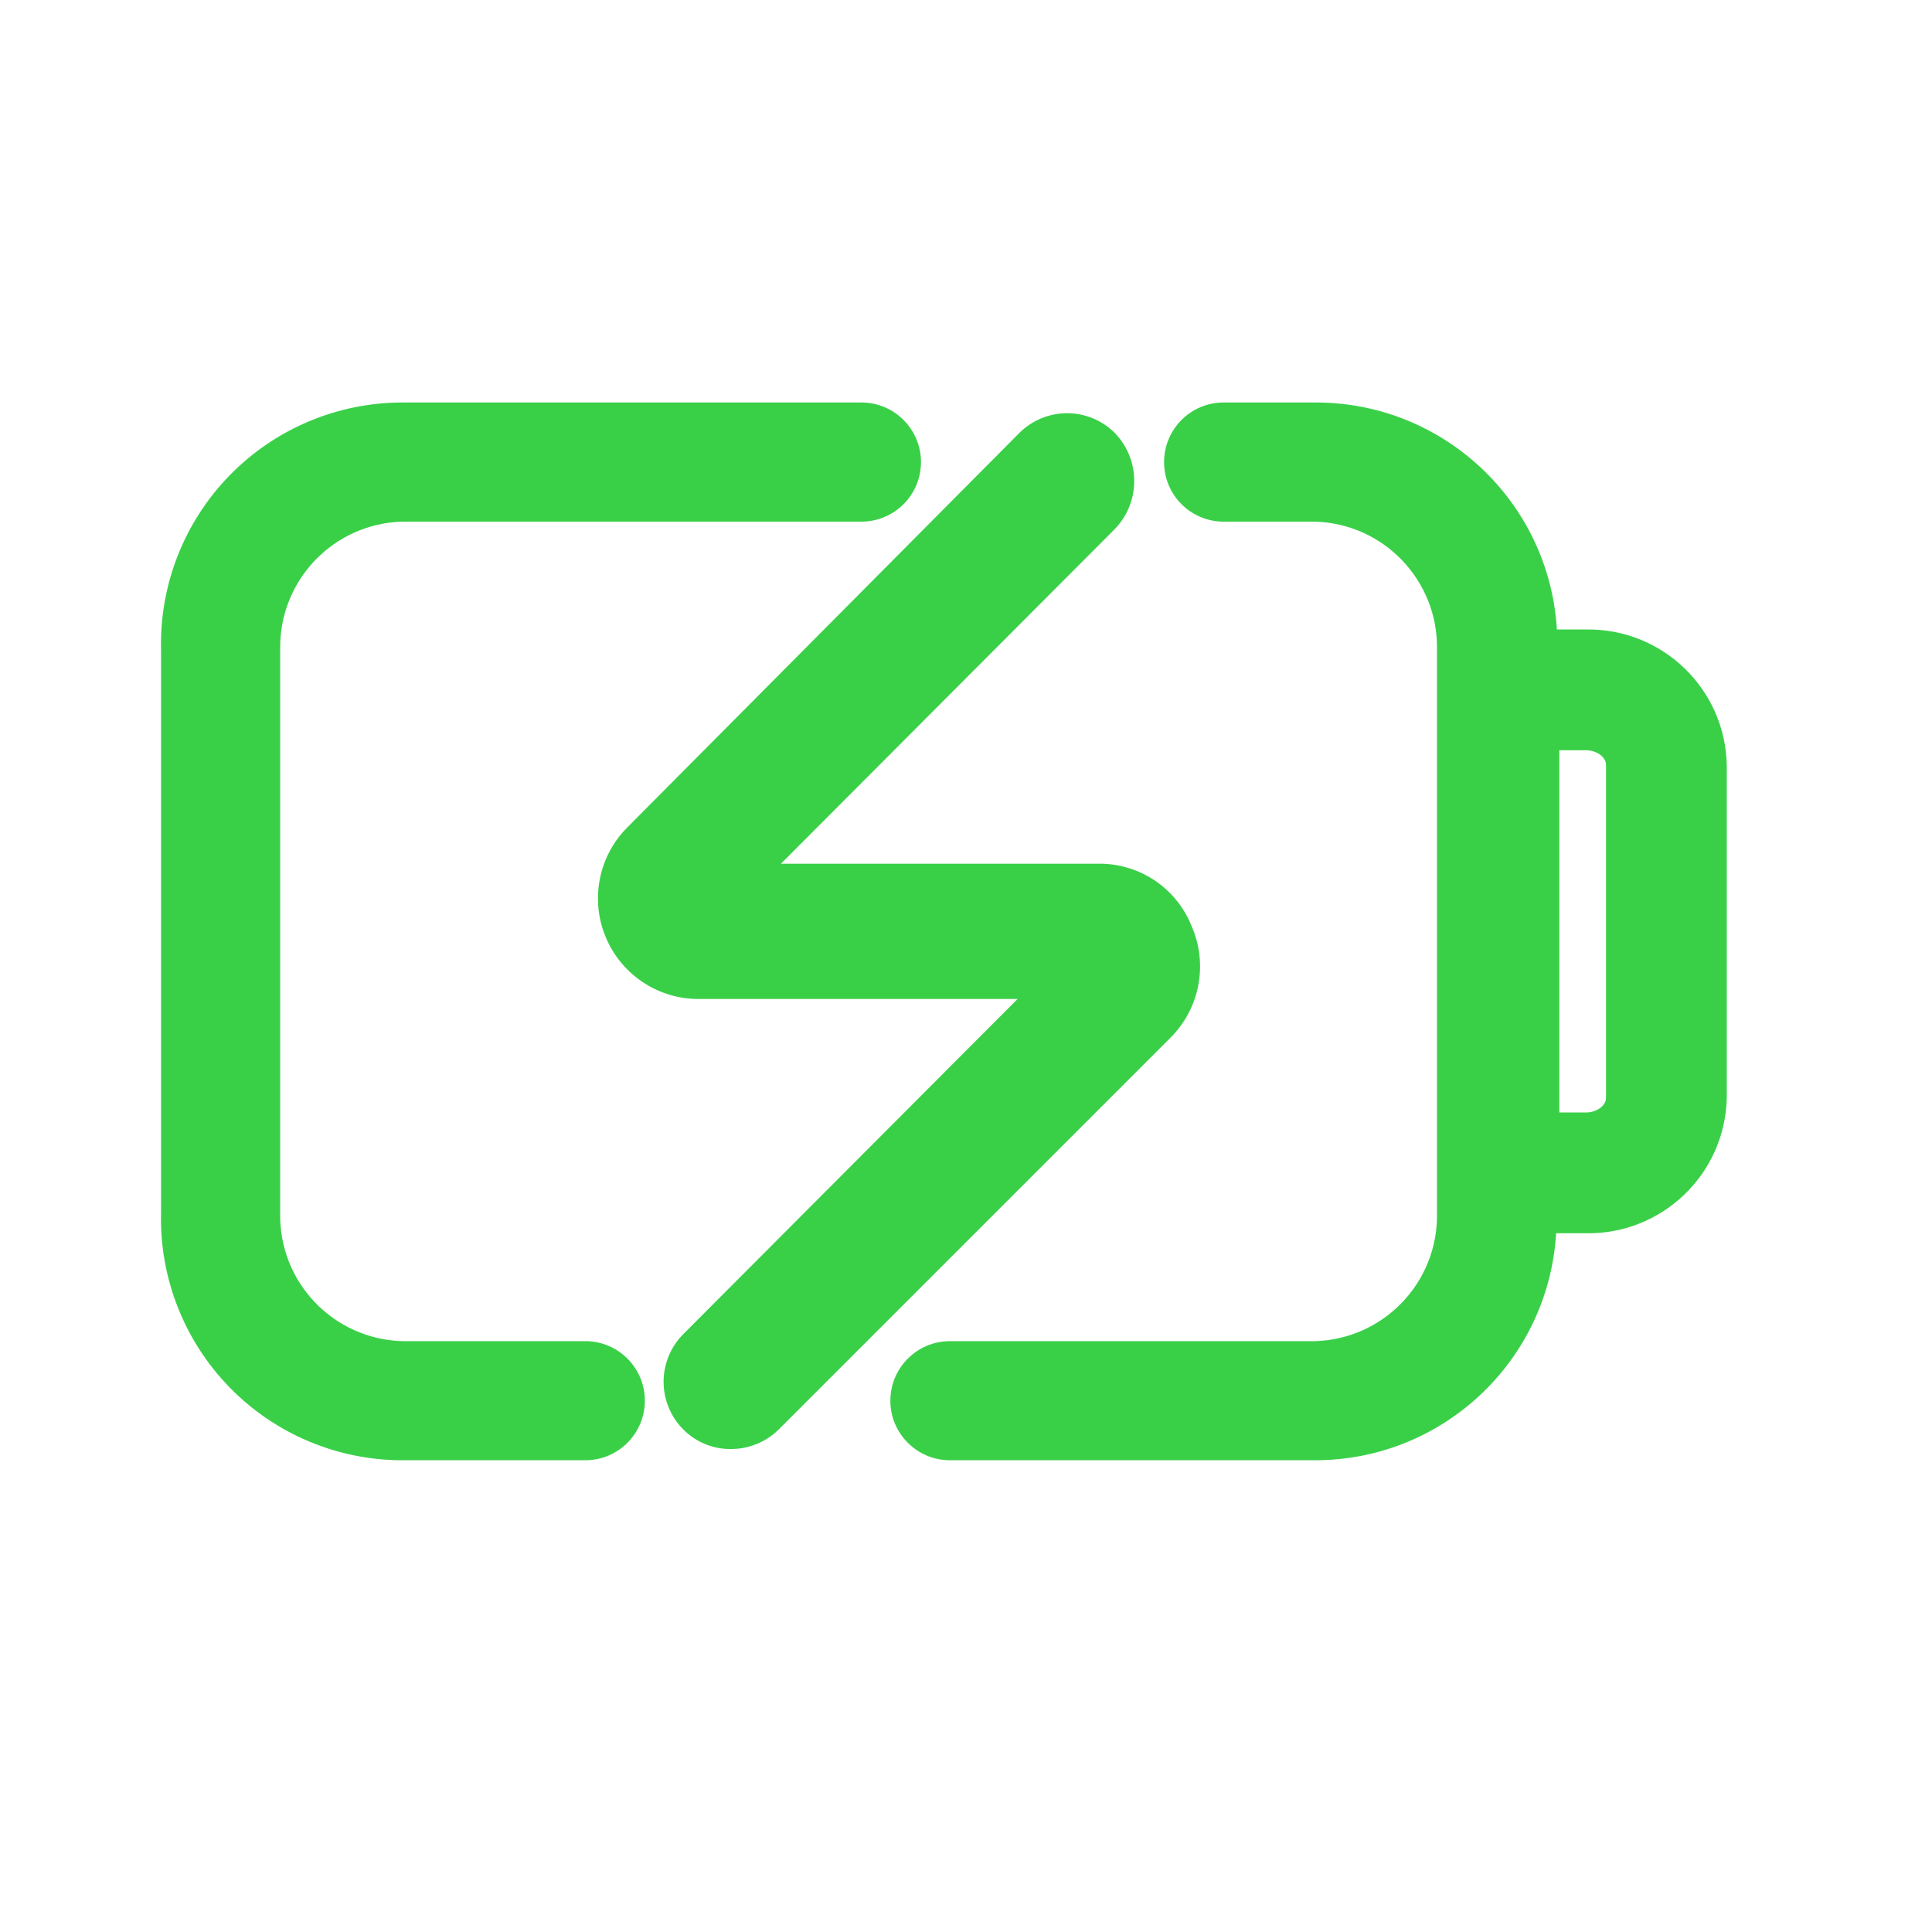 <svg xmlns="http://www.w3.org/2000/svg" width="40" height="40" viewBox="0 0 40 40" fill="none">
    <path d="M12.118 27.767H8.334C6.905 27.73 5.773 26.546 5.801 25.117V13.45C5.773 12.02 6.905 10.836 8.334 10.8H17.834C18.515 10.8 19.068 10.248 19.068 9.567C19.068 8.886 18.515 8.333 17.834 8.333H8.334C6.988 8.333 5.698 8.876 4.757 9.839C3.816 10.802 3.303 12.104 3.334 13.45V25.117C3.303 26.463 3.816 27.765 4.757 28.728C5.698 29.691 6.988 30.234 8.334 30.233H12.118C12.799 30.233 13.351 29.681 13.351 29C13.351 28.319 12.799 27.767 12.118 27.767Z" fill="#39D048"/>
    <path fill-rule="evenodd" clip-rule="evenodd" d="M32.234 13.033H32.834C34.411 13.005 35.715 14.257 35.751 15.833V22.733C35.715 24.31 34.411 25.561 32.834 25.533H32.218C32.059 28.177 29.866 30.238 27.218 30.233H19.668C18.987 30.233 18.434 29.681 18.434 29C18.434 28.319 18.987 27.767 19.668 27.767H27.218C28.647 27.73 29.779 26.546 29.751 25.117V13.45C29.779 12.02 28.647 10.836 27.218 10.8H25.334C24.653 10.8 24.101 10.248 24.101 9.567C24.101 8.886 24.653 8.333 25.334 8.333H27.234C29.883 8.329 32.075 10.39 32.234 13.033ZM32.834 23.033C33.068 23.033 33.251 22.883 33.251 22.733V15.833C33.251 15.683 33.068 15.533 32.834 15.533H32.284V23.033H32.834Z" fill="#39D048"/>
    <path d="M24.668 19.167C24.365 18.414 23.646 17.91 22.834 17.883H16.168L23.084 10.95C23.616 10.396 23.616 9.521 23.084 8.967C22.822 8.703 22.465 8.555 22.093 8.555C21.721 8.555 21.364 8.703 21.101 8.967L13.001 17.117C12.394 17.715 12.213 18.622 12.543 19.408C12.873 20.194 13.649 20.699 14.501 20.683H21.068L14.151 27.617C13.887 27.879 13.739 28.236 13.739 28.608C13.739 28.98 13.887 29.337 14.151 29.6C14.412 29.86 14.766 30.005 15.134 30C15.502 30.001 15.855 29.857 16.118 29.6L24.218 21.5C24.84 20.892 25.02 19.962 24.668 19.167Z" fill="#39D048"/>
</svg>